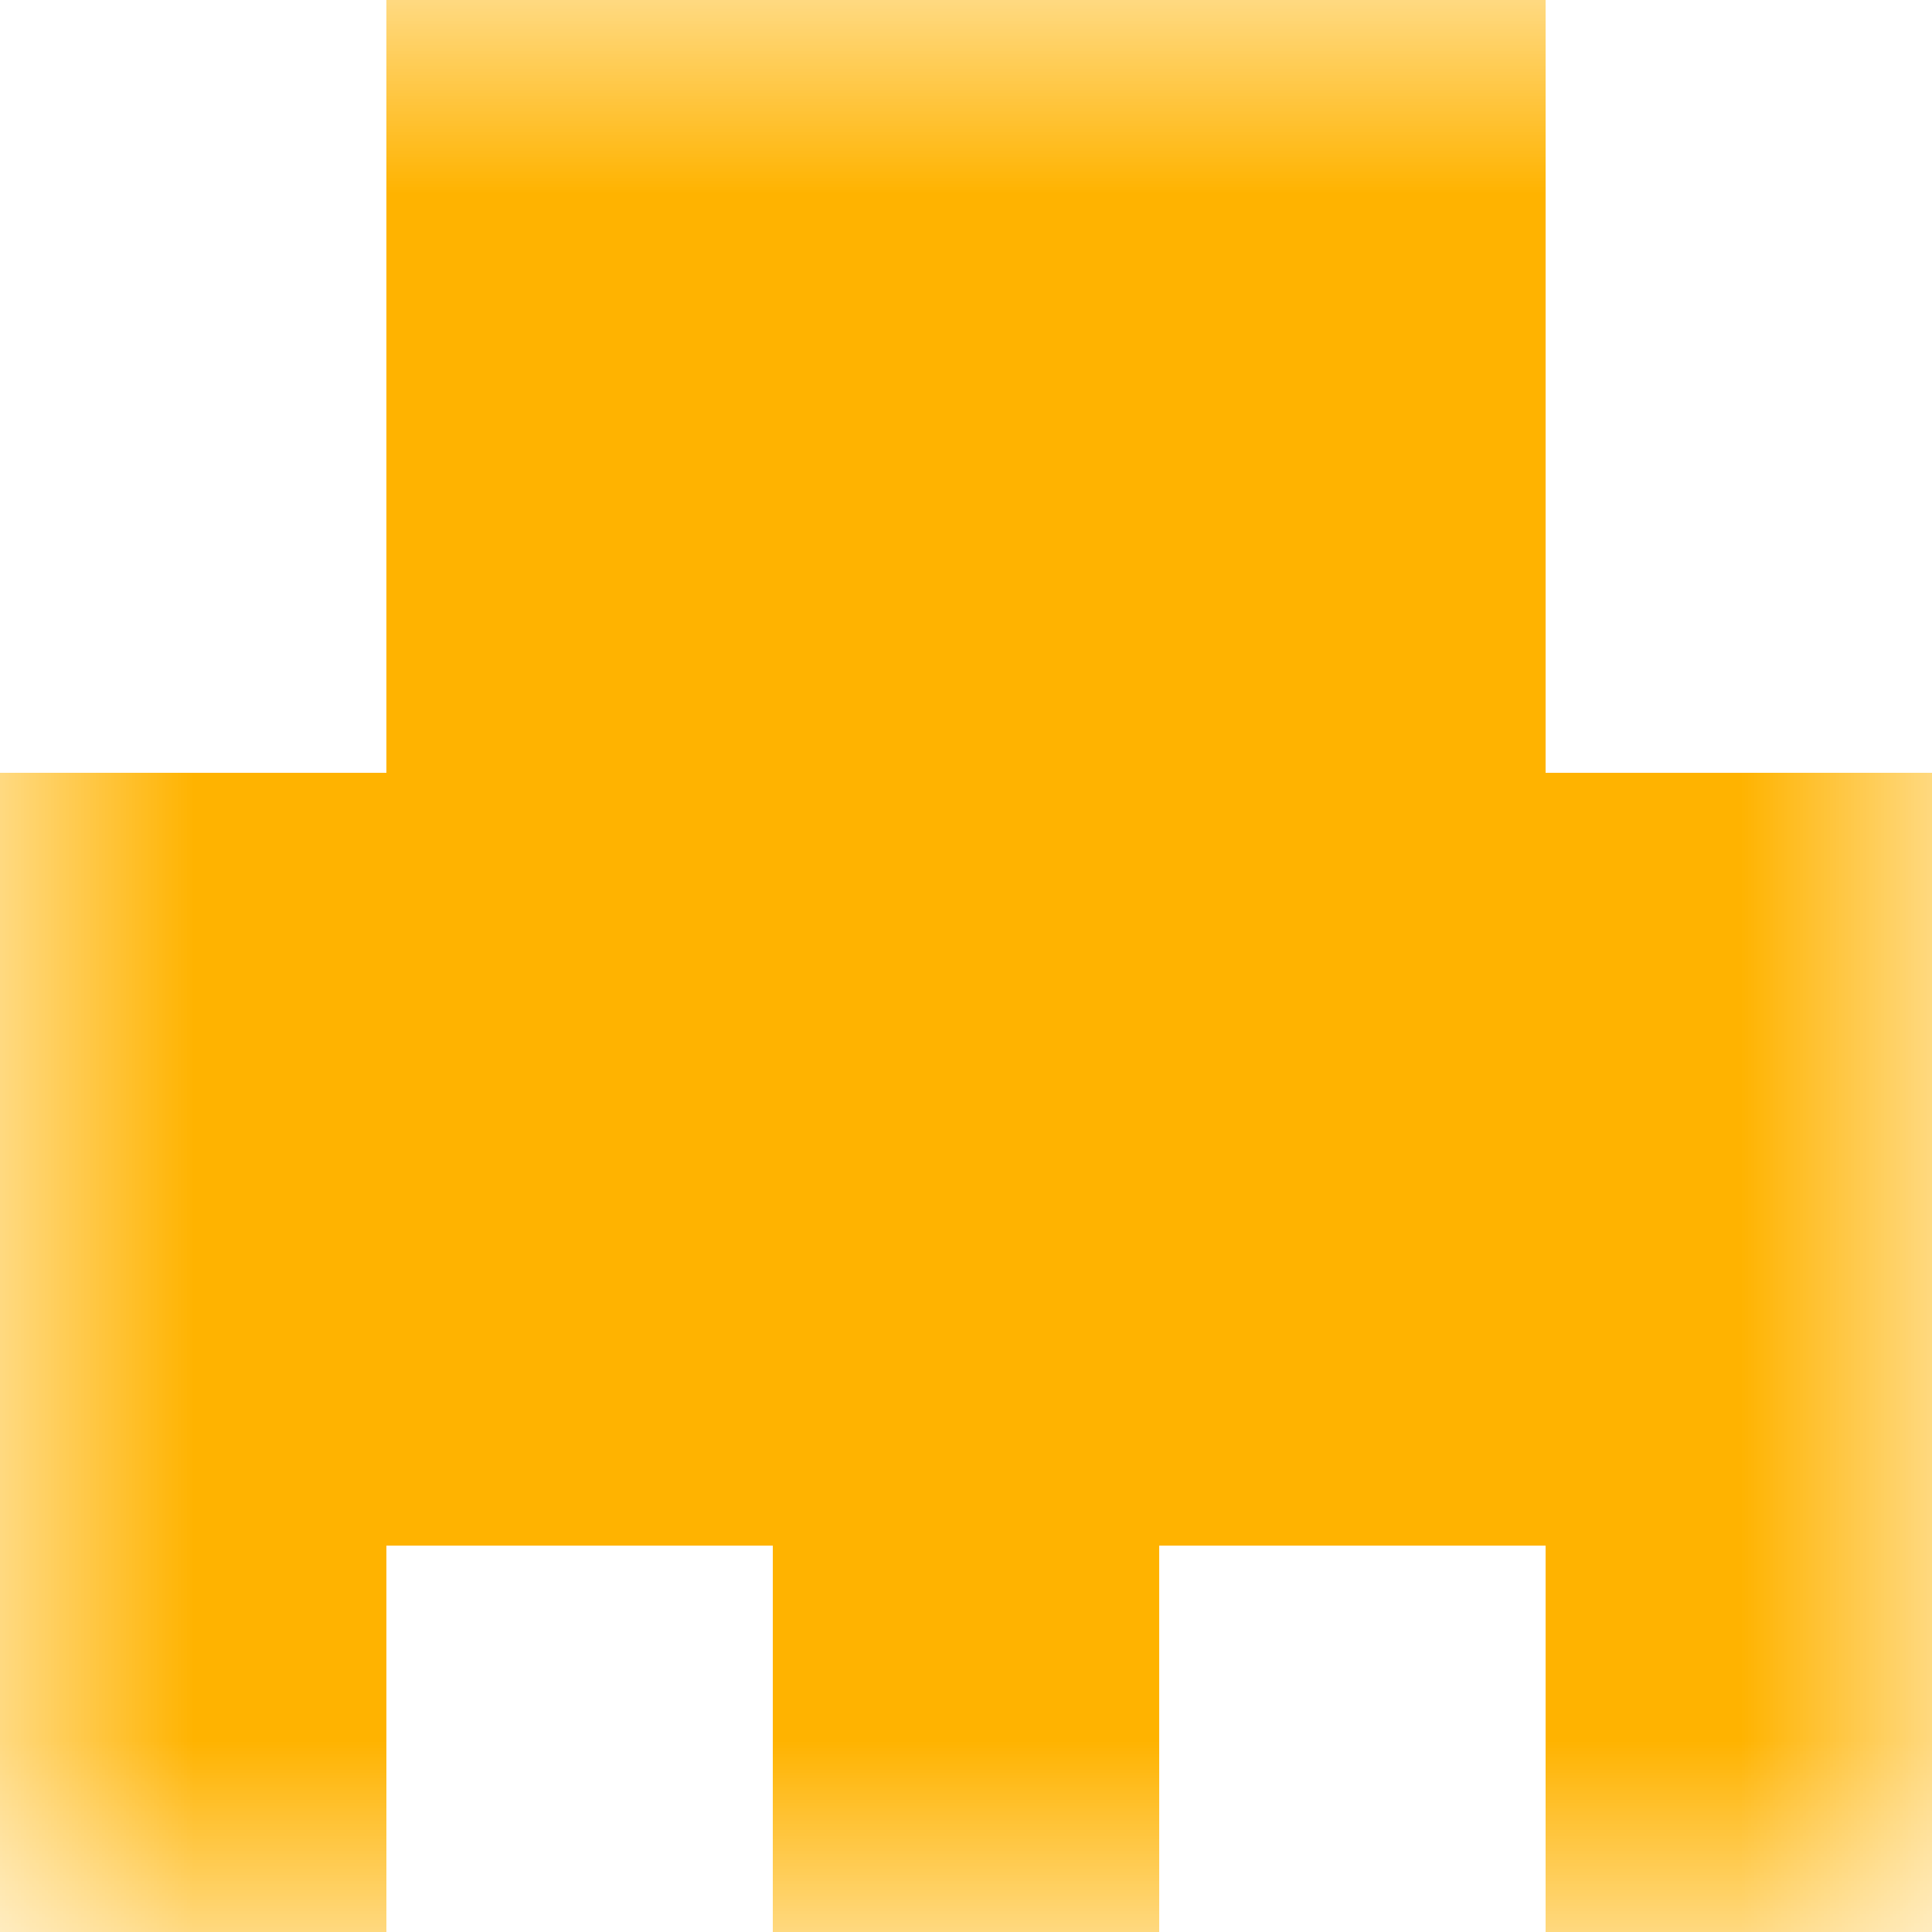<svg xmlns:dc="http://purl.org/dc/elements/1.1/" xmlns:cc="http://creativecommons.org/ns#" xmlns:rdf="http://www.w3.org/1999/02/22-rdf-syntax-ns#" xmlns:svg="http://www.w3.org/2000/svg" xmlns="http://www.w3.org/2000/svg" viewBox="0 0 5 5" shape-rendering="crispEdges"><mask id="avatarsRadiusMask"><rect width="5" height="5" rx="0" ry="0" x="0" y="0" fill="#fff"/></mask><g mask="url(#avatarsRadiusMask)"><path d="M0 4h1v1H0V4zm2 0h1v1H2V4zm2 0h1v1H4V4z" fill-rule="evenodd" fill="#FFB300"/><path d="M0 3h5v1H0V3z" fill="#FFB300"/><path d="M0 2h5v1H0V2z" fill="#FFB300"/><path d="M1 1h3v1H1V1z" fill="#FFB300"/><path d="M1 0h3v1H1V0z" fill="#FFB300"/></g></svg>